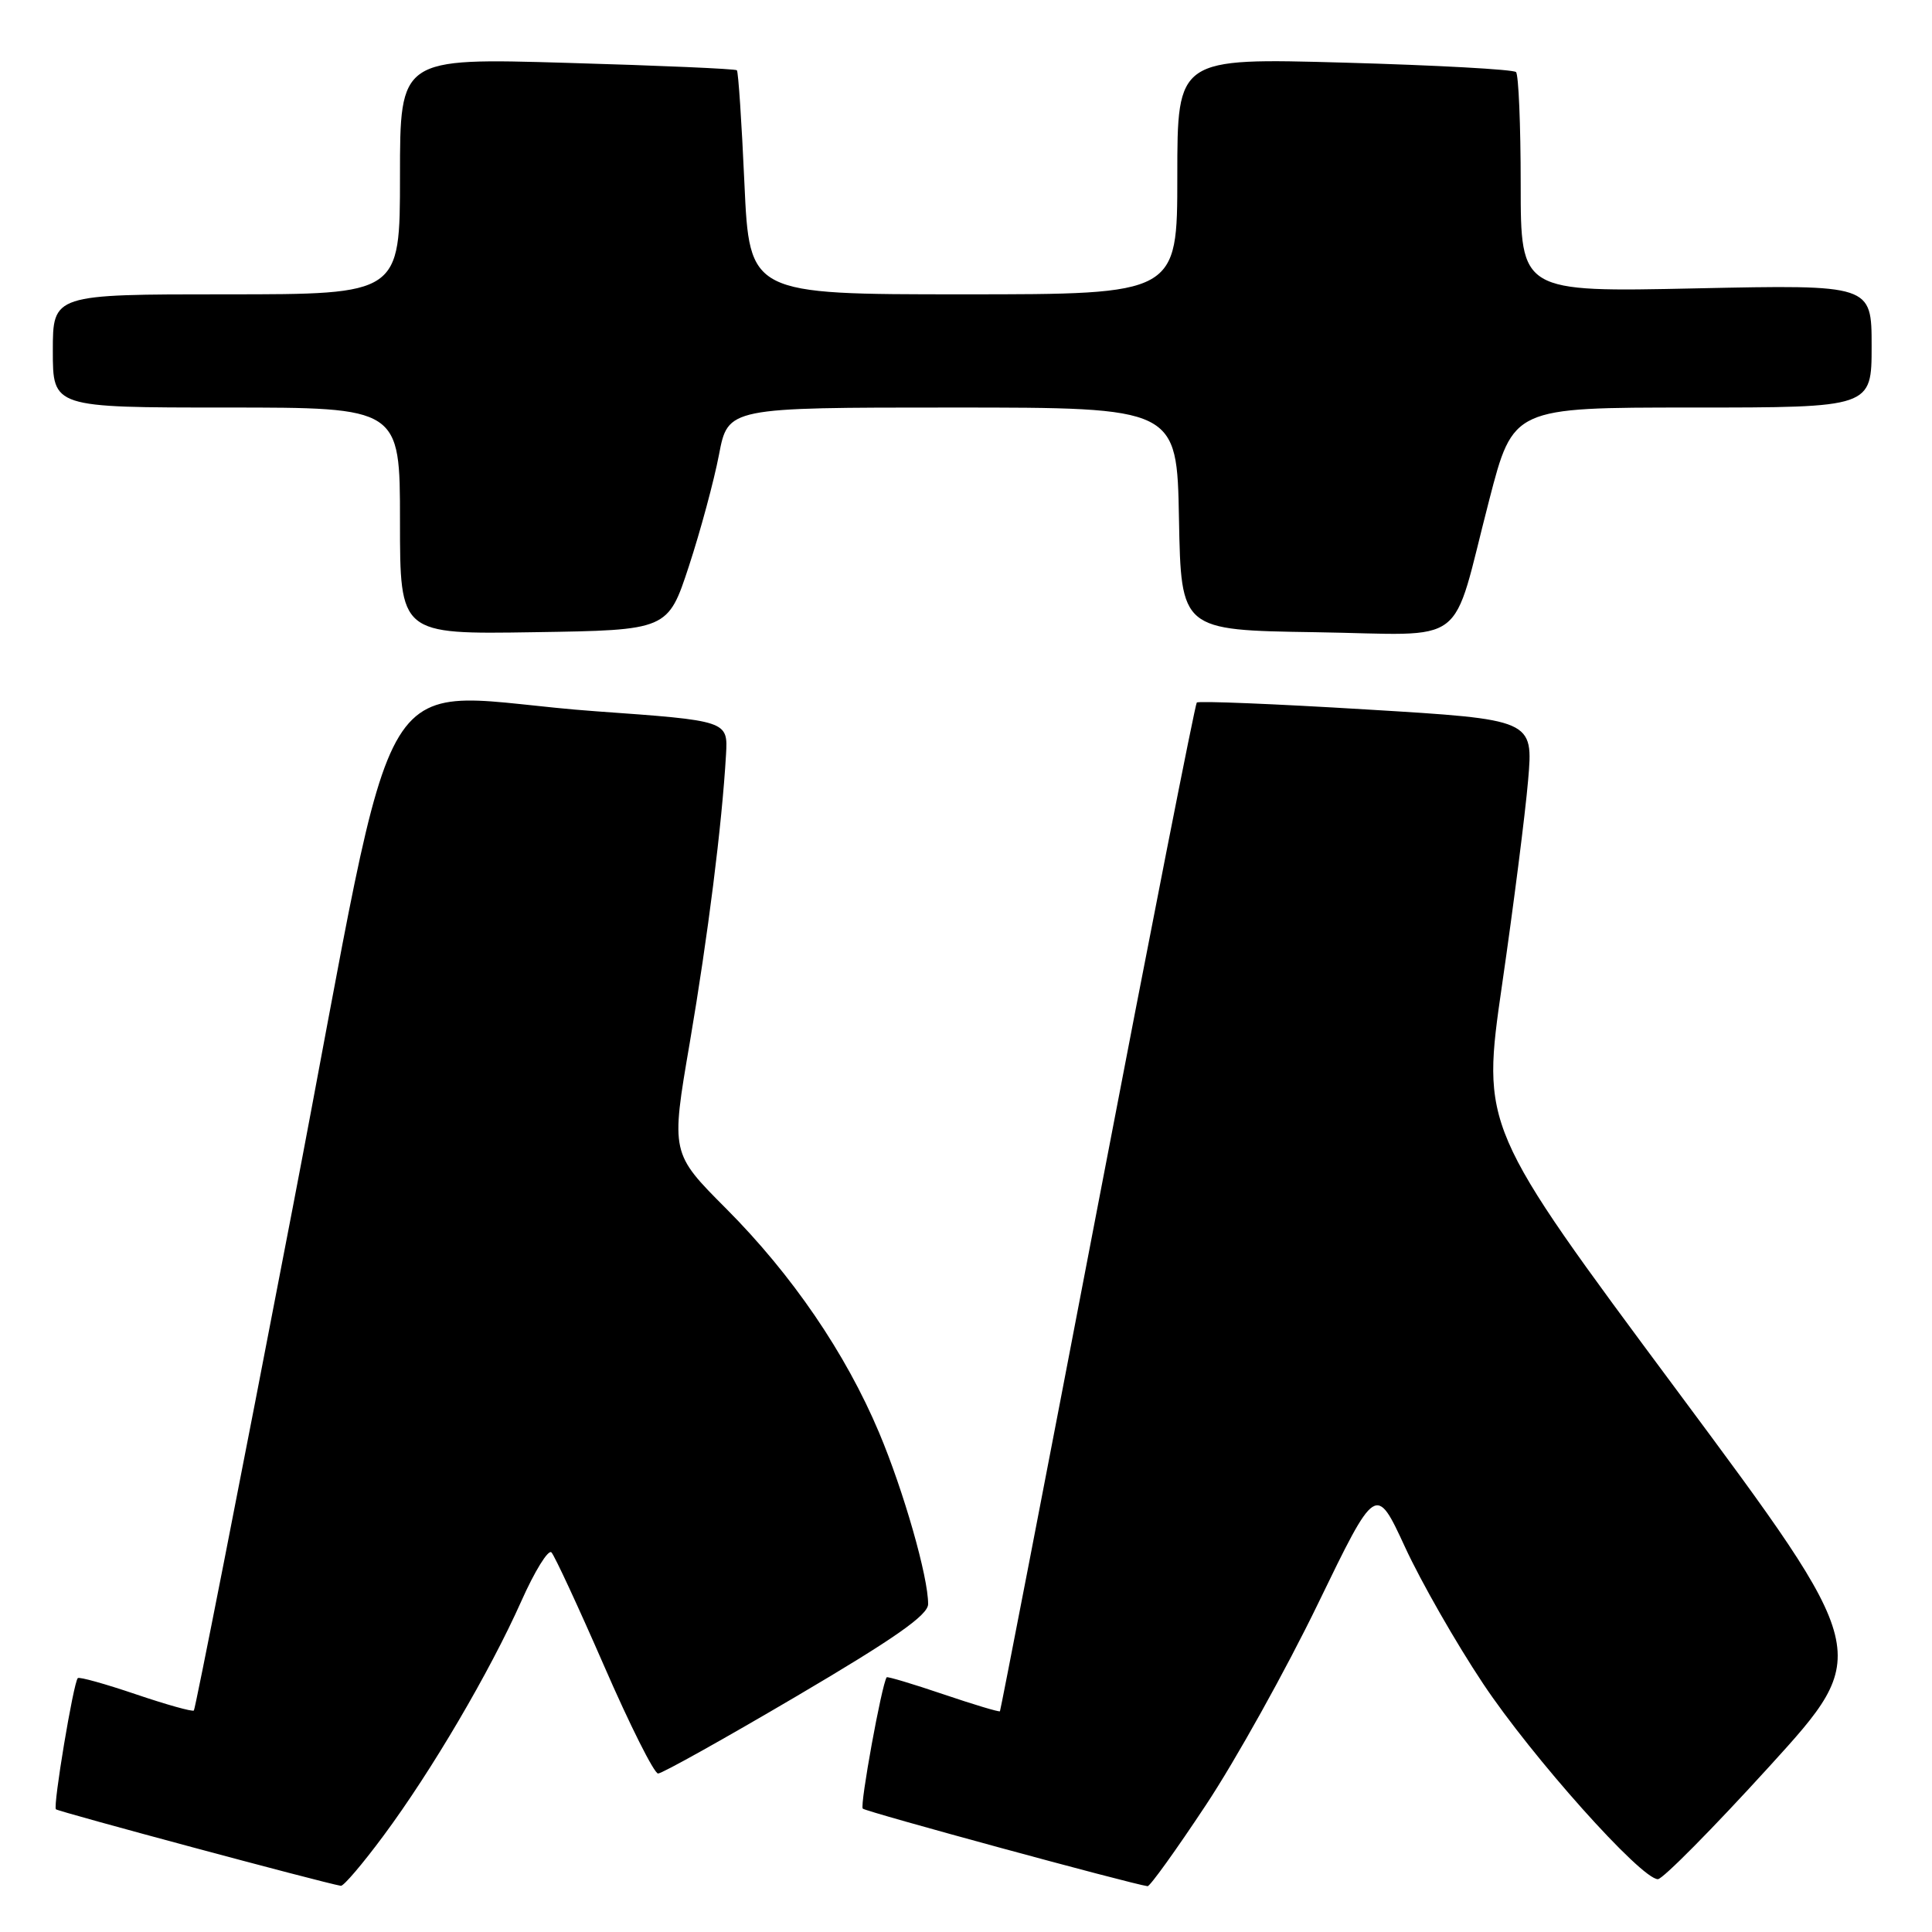 <?xml version="1.0" encoding="UTF-8" standalone="no"?>
<!DOCTYPE svg PUBLIC "-//W3C//DTD SVG 1.1//EN" "http://www.w3.org/Graphics/SVG/1.1/DTD/svg11.dtd" >
<svg xmlns="http://www.w3.org/2000/svg" xmlns:xlink="http://www.w3.org/1999/xlink" version="1.1" viewBox="0 0 256 256">
 <g >
 <path fill="currentColor"
d=" M 50.81 243.25 C 57.20 234.64 64.89 221.54 69.06 212.20 C 70.84 208.19 72.65 205.27 73.07 205.70 C 73.49 206.14 76.63 212.91 80.05 220.75 C 83.46 228.59 86.68 235.00 87.20 235.00 C 87.73 235.00 95.98 230.39 105.56 224.75 C 118.52 217.12 122.97 214.01 122.98 212.56 C 123.01 209.00 119.75 197.58 116.48 189.82 C 112.05 179.30 104.95 168.91 96.22 160.15 C 88.89 152.80 88.89 152.80 91.40 138.15 C 93.81 123.99 95.66 109.33 96.20 100.00 C 96.46 95.50 96.46 95.50 78.98 94.25 C 48.24 92.06 53.53 83.42 38.81 159.90 C 31.79 196.42 25.88 226.45 25.69 226.65 C 25.50 226.84 22.04 225.87 18.00 224.50 C 13.96 223.13 10.50 222.16 10.31 222.36 C 9.73 222.94 7.00 239.33 7.41 239.74 C 7.72 240.05 42.73 249.46 45.16 249.88 C 45.52 249.95 48.06 246.96 50.81 243.25 Z  M 159.78 239.19 C 163.72 233.25 170.40 221.25 174.63 212.52 C 182.32 196.66 182.32 196.66 186.18 205.01 C 188.30 209.61 192.95 217.74 196.51 223.08 C 202.98 232.80 217.46 249.01 219.68 249.00 C 220.32 249.00 226.98 242.27 234.47 234.04 C 248.08 219.08 248.08 219.08 222.19 184.22 C 196.30 149.36 196.30 149.36 199.04 130.43 C 200.55 120.02 202.10 107.86 202.48 103.42 C 203.18 95.34 203.18 95.34 181.09 94.01 C 168.94 93.27 158.81 92.86 158.58 93.09 C 158.36 93.31 152.43 123.42 145.42 160.00 C 138.41 196.57 132.59 226.61 132.50 226.75 C 132.41 226.88 129.04 225.87 125.00 224.50 C 120.96 223.13 117.58 222.12 117.49 222.25 C 116.83 223.20 113.91 239.24 114.32 239.65 C 114.73 240.07 149.98 249.66 152.06 249.93 C 152.37 249.97 155.84 245.14 159.78 239.19 Z  M 91.29 75.00 C 92.82 70.33 94.61 63.69 95.27 60.25 C 96.46 54.00 96.46 54.00 126.20 54.00 C 155.95 54.00 155.95 54.00 156.22 68.75 C 156.50 83.50 156.50 83.50 174.27 83.77 C 194.94 84.09 192.15 86.21 197.33 66.25 C 200.50 54.00 200.50 54.00 224.25 54.00 C 248.00 54.00 248.00 54.00 248.00 45.86 C 248.00 37.72 248.00 37.72 224.75 38.21 C 201.50 38.71 201.50 38.71 201.50 24.44 C 201.50 16.59 201.22 9.89 200.88 9.55 C 200.53 9.20 190.30 8.64 178.13 8.30 C 156.00 7.68 156.00 7.68 156.00 23.34 C 156.00 39.00 156.00 39.00 127.66 39.00 C 99.31 39.00 99.31 39.00 98.64 24.32 C 98.28 16.25 97.83 9.49 97.64 9.31 C 97.45 9.12 87.33 8.68 75.15 8.33 C 53.00 7.68 53.00 7.68 53.00 23.34 C 53.00 39.00 53.00 39.00 30.00 39.00 C 7.00 39.00 7.00 39.00 7.00 46.50 C 7.00 54.00 7.00 54.00 30.00 54.00 C 53.00 54.00 53.00 54.00 53.00 69.02 C 53.00 84.05 53.00 84.05 70.75 83.77 C 88.50 83.50 88.50 83.50 91.29 75.00 Z "/>
</g>
</svg>